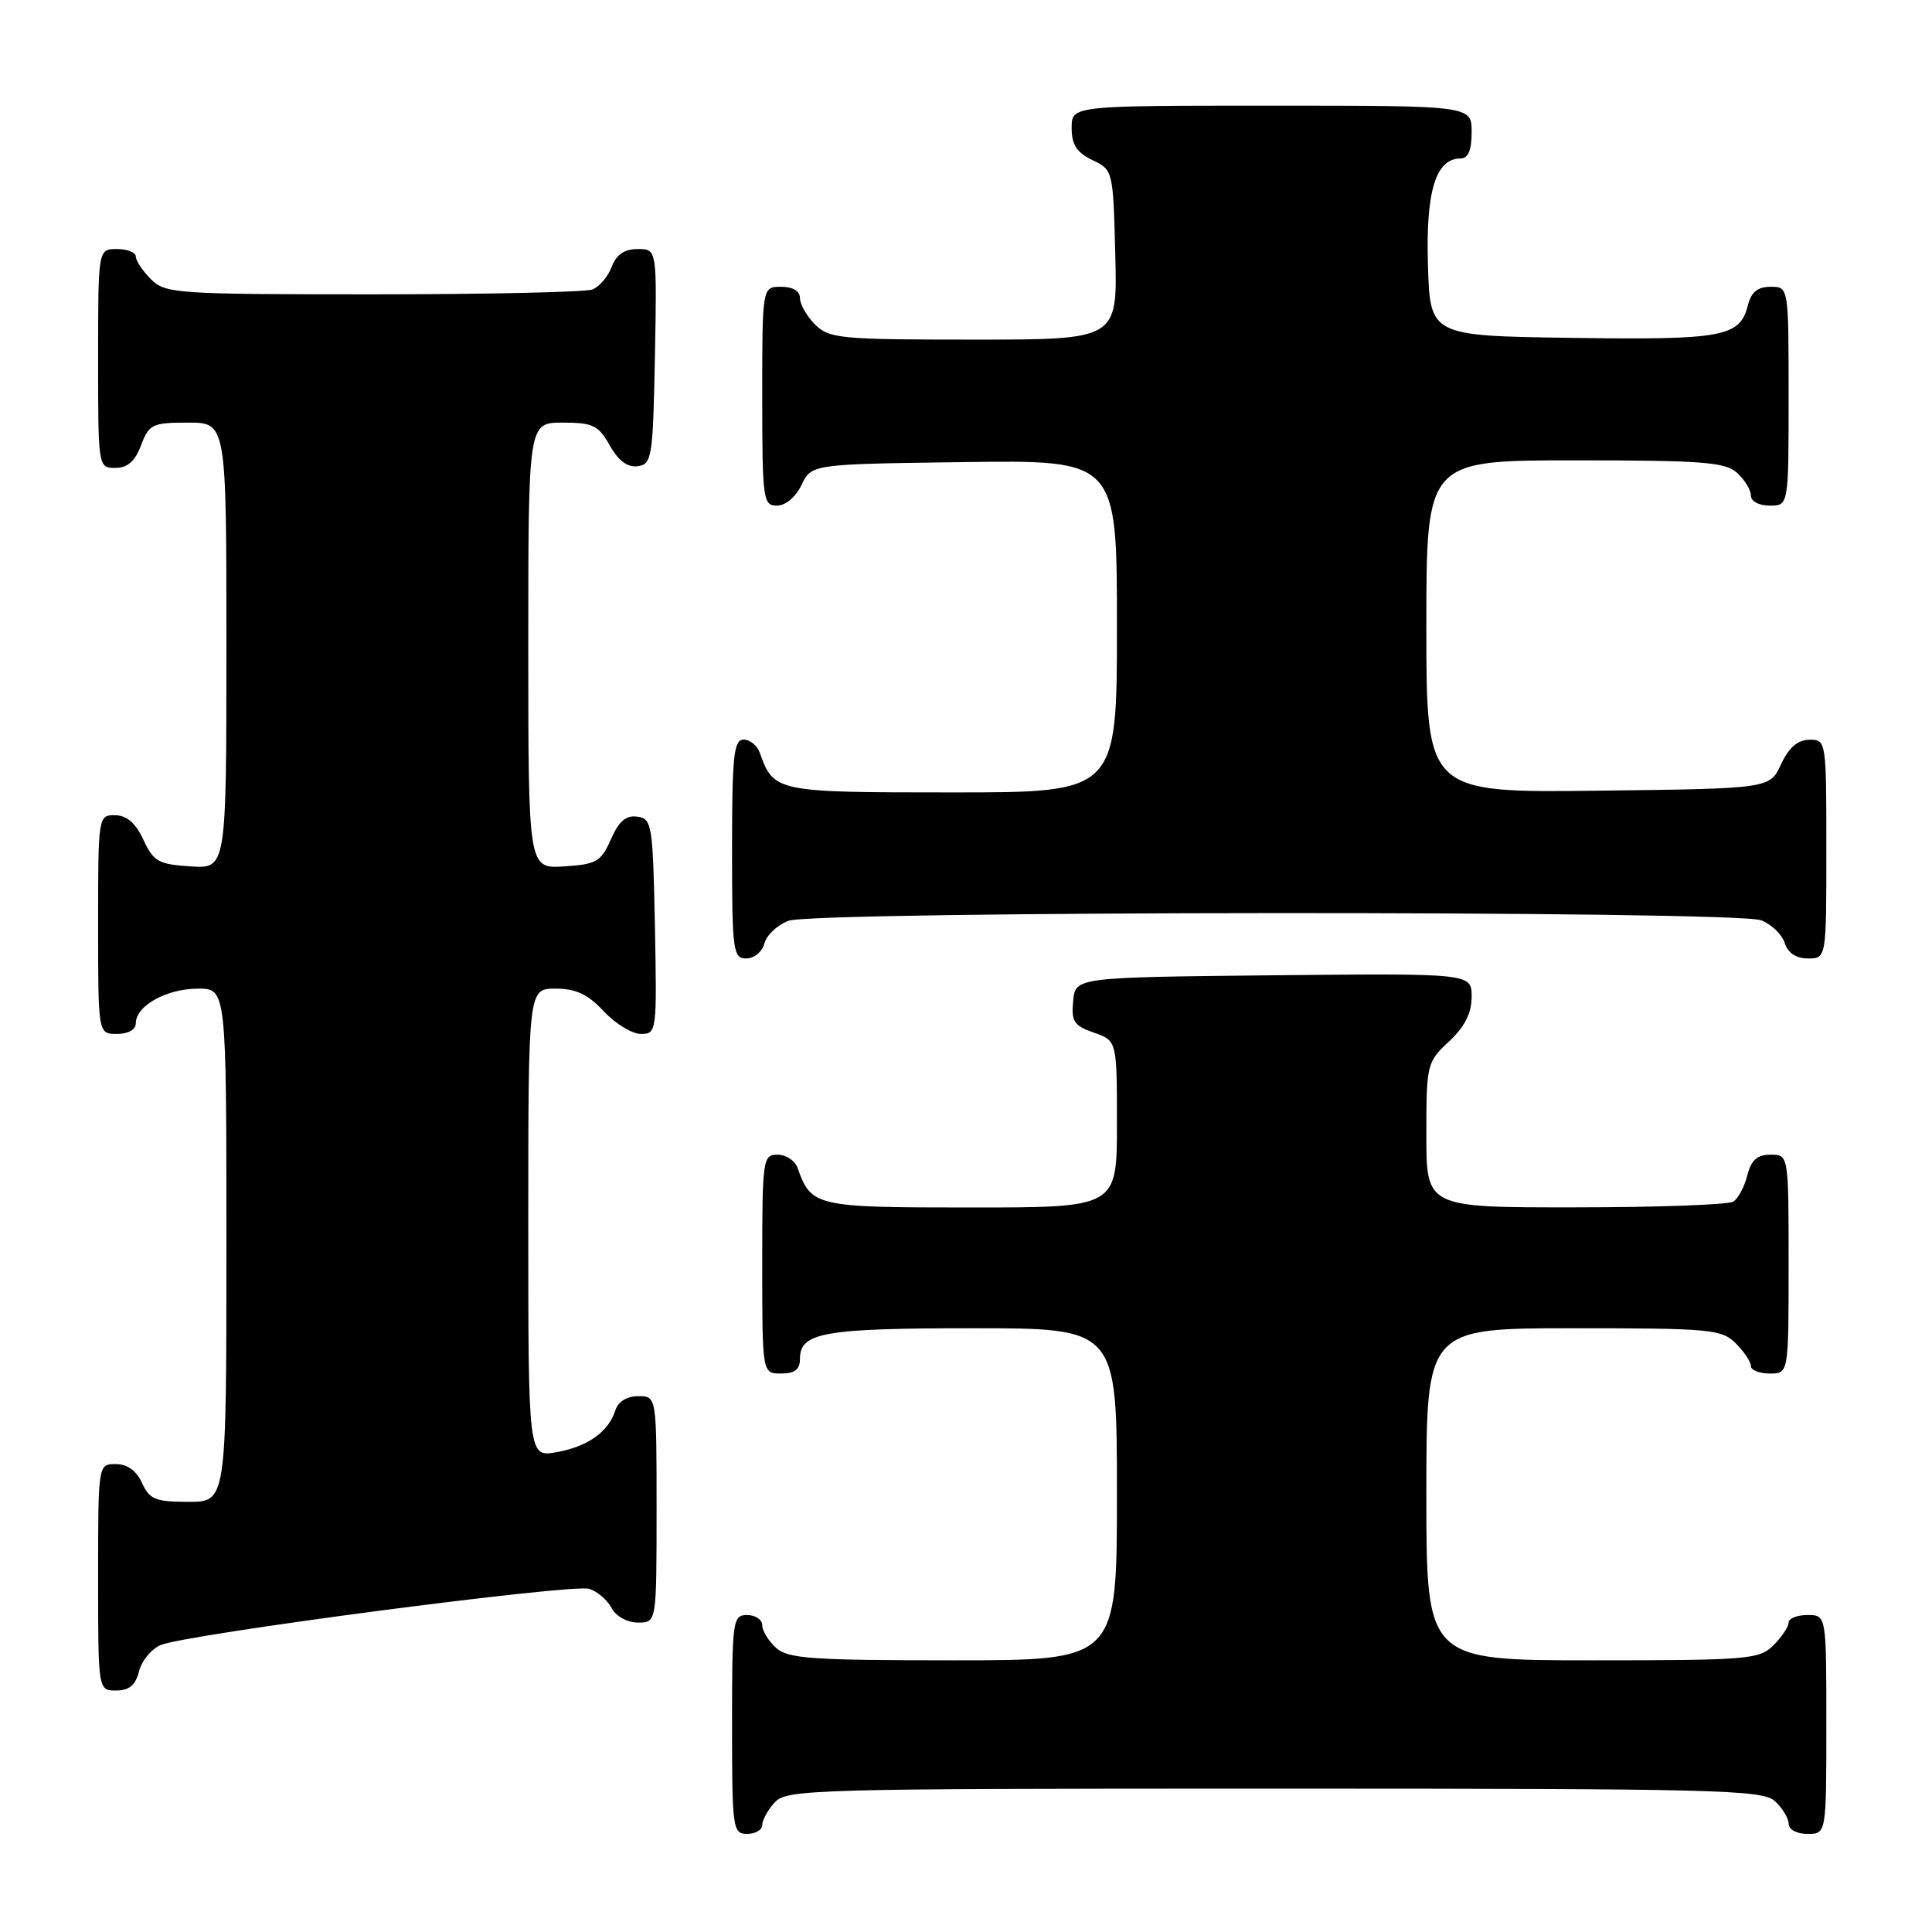 <?xml version="1.0" encoding="UTF-8" standalone="no"?>
<!DOCTYPE svg PUBLIC "-//W3C//DTD SVG 1.1//EN" "http://www.w3.org/Graphics/SVG/1.1/DTD/svg11.dtd" >
<svg xmlns="http://www.w3.org/2000/svg" xmlns:xlink="http://www.w3.org/1999/xlink" version="1.1" viewBox="0 0 256 256">
 <g >
 <path fill="currentColor"
d=" M 101.00 241.83 C 101.00 241.18 101.74 239.83 102.65 238.83 C 104.23 237.09 107.59 237.00 168.83 237.00 C 227.46 237.00 233.51 237.15 235.17 238.65 C 236.18 239.57 237.00 240.92 237.00 241.65 C 237.00 242.42 238.07 243.00 239.50 243.00 C 242.00 243.00 242.00 243.00 242.00 228.50 C 242.00 214.00 242.00 214.00 239.50 214.00 C 238.12 214.00 237.00 214.45 237.00 215.00 C 237.00 215.55 236.10 216.90 235.00 218.00 C 233.12 219.88 231.67 220.00 211.00 220.00 C 189.00 220.00 189.00 220.00 189.00 198.00 C 189.00 176.00 189.00 176.00 208.50 176.00 C 226.67 176.00 228.14 176.14 230.00 178.00 C 231.10 179.10 232.00 180.45 232.00 181.00 C 232.00 181.55 233.12 182.00 234.50 182.00 C 237.00 182.00 237.00 182.00 237.00 167.50 C 237.00 153.00 237.00 153.00 234.61 153.00 C 232.84 153.00 232.04 153.71 231.53 155.74 C 231.15 157.25 230.31 158.82 229.67 159.22 C 229.03 159.63 219.61 159.98 208.75 159.98 C 189.00 160.00 189.00 160.00 189.00 150.40 C 189.00 141.03 189.07 140.74 192.00 138.00 C 194.09 136.05 195.00 134.25 195.00 132.08 C 195.00 128.97 195.00 128.97 168.75 129.23 C 142.50 129.50 142.50 129.50 142.20 132.63 C 141.93 135.34 142.30 135.91 144.95 136.83 C 148.00 137.90 148.00 137.90 148.00 148.95 C 148.00 160.00 148.00 160.00 128.65 160.00 C 108.03 160.00 107.50 159.88 105.68 154.75 C 105.34 153.79 104.15 153.00 103.03 153.00 C 101.08 153.00 101.00 153.59 101.00 167.50 C 101.00 182.00 101.00 182.00 103.50 182.00 C 105.32 182.00 106.00 181.46 106.00 180.04 C 106.00 176.56 109.18 176.00 128.93 176.00 C 148.00 176.00 148.00 176.00 148.00 198.00 C 148.00 220.00 148.00 220.00 126.33 220.00 C 107.57 220.00 104.41 219.78 102.83 218.35 C 101.82 217.43 101.00 216.08 101.00 215.35 C 101.00 214.61 100.10 214.00 99.00 214.00 C 97.09 214.00 97.00 214.67 97.00 228.50 C 97.00 242.33 97.09 243.00 99.00 243.00 C 100.10 243.00 101.00 242.47 101.00 241.83 Z  M 18.42 221.47 C 18.77 220.07 20.06 218.50 21.28 217.98 C 24.62 216.55 75.87 209.82 78.08 210.53 C 79.14 210.86 80.47 212.00 81.04 213.07 C 81.63 214.18 83.12 215.00 84.54 215.00 C 87.00 215.00 87.00 215.00 87.00 200.00 C 87.00 185.00 87.00 185.00 84.57 185.00 C 83.07 185.00 81.91 185.72 81.54 186.87 C 80.64 189.72 77.89 191.68 73.75 192.42 C 70.00 193.09 70.00 193.09 70.00 162.05 C 70.00 131.00 70.00 131.00 73.60 131.00 C 76.31 131.00 77.89 131.74 80.00 134.00 C 81.54 135.65 83.76 137.00 84.93 137.00 C 87.01 137.00 87.05 136.70 86.78 122.75 C 86.51 109.25 86.39 108.48 84.45 108.21 C 82.95 107.99 82.01 108.80 80.95 111.21 C 79.64 114.18 79.04 114.53 74.75 114.80 C 70.00 115.11 70.00 115.11 70.00 85.55 C 70.00 56.00 70.00 56.00 74.55 56.00 C 78.56 56.00 79.29 56.35 80.80 59.02 C 81.94 61.06 83.15 61.96 84.50 61.77 C 86.38 61.52 86.52 60.63 86.78 47.25 C 87.05 33.00 87.05 33.00 84.50 33.00 C 82.74 33.00 81.67 33.73 81.05 35.36 C 80.56 36.66 79.41 38.01 78.49 38.36 C 77.58 38.71 64.50 39.00 49.42 39.00 C 23.33 39.00 21.90 38.90 20.00 37.00 C 18.90 35.90 18.00 34.55 18.00 34.00 C 18.00 33.45 16.88 33.00 15.50 33.00 C 13.00 33.00 13.00 33.00 13.00 47.50 C 13.00 61.93 13.01 62.00 15.28 62.00 C 16.90 62.00 17.89 61.13 18.69 59.00 C 19.75 56.21 20.18 56.00 24.91 56.00 C 30.00 56.00 30.00 56.00 30.00 85.55 C 30.00 115.11 30.00 115.11 25.25 114.80 C 21.00 114.53 20.34 114.16 19.00 111.27 C 17.97 109.05 16.80 108.04 15.25 108.02 C 13.02 108.00 13.00 108.12 13.00 122.50 C 13.00 137.00 13.00 137.00 15.50 137.00 C 17.01 137.00 18.00 136.43 18.00 135.56 C 18.00 133.27 22.10 131.00 26.22 131.00 C 30.00 131.00 30.00 131.00 30.00 165.00 C 30.00 199.00 30.00 199.00 24.98 199.00 C 20.59 199.00 19.81 198.68 18.82 196.50 C 18.08 194.87 16.86 194.00 15.34 194.00 C 13.00 194.00 13.00 194.00 13.00 209.00 C 13.00 224.00 13.00 224.00 15.39 224.00 C 17.12 224.00 17.96 223.29 18.42 221.47 Z  M 101.29 125.01 C 101.57 123.92 103.00 122.57 104.47 122.01 C 107.94 120.69 229.89 120.63 233.35 121.94 C 234.71 122.46 236.12 123.81 236.48 124.94 C 236.91 126.28 237.99 127.00 239.57 127.00 C 242.00 127.00 242.00 127.00 242.00 112.50 C 242.00 98.12 241.98 98.00 239.75 98.02 C 238.20 98.04 237.03 99.05 236.00 101.27 C 234.50 104.50 234.50 104.50 211.75 104.77 C 189.00 105.04 189.00 105.04 189.00 83.02 C 189.00 61.00 189.00 61.00 208.67 61.00 C 225.57 61.00 228.60 61.23 230.17 62.65 C 231.18 63.57 232.00 64.92 232.00 65.65 C 232.00 66.42 233.07 67.00 234.50 67.00 C 237.00 67.00 237.00 67.00 237.00 52.50 C 237.00 38.00 237.00 38.00 234.61 38.00 C 232.90 38.00 232.04 38.70 231.60 40.47 C 230.55 44.64 228.29 45.06 208.27 44.77 C 189.50 44.50 189.50 44.50 189.21 35.13 C 188.91 25.36 190.24 21.00 193.52 21.00 C 194.54 21.00 195.00 19.92 195.00 17.50 C 195.00 14.00 195.00 14.00 168.50 14.00 C 142.00 14.00 142.00 14.00 142.00 16.95 C 142.00 19.17 142.67 20.21 144.75 21.21 C 147.48 22.51 147.50 22.60 147.78 33.76 C 148.07 45.00 148.07 45.00 129.03 45.00 C 111.33 45.00 109.86 44.86 108.00 43.00 C 106.90 41.90 106.00 40.33 106.00 39.50 C 106.00 38.57 105.06 38.00 103.50 38.00 C 101.00 38.00 101.00 38.00 101.00 52.50 C 101.00 66.20 101.11 67.00 102.95 67.00 C 104.08 67.00 105.44 65.86 106.21 64.25 C 107.53 61.50 107.53 61.50 127.76 61.23 C 148.00 60.96 148.00 60.96 148.00 82.98 C 148.00 105.00 148.00 105.00 126.15 105.00 C 102.79 105.00 102.53 104.94 100.68 99.75 C 100.34 98.79 99.37 98.00 98.53 98.00 C 97.23 98.00 97.00 100.15 97.00 112.50 C 97.00 126.03 97.13 127.00 98.88 127.00 C 99.92 127.00 101.00 126.11 101.29 125.01 Z "/>
</g>
</svg>